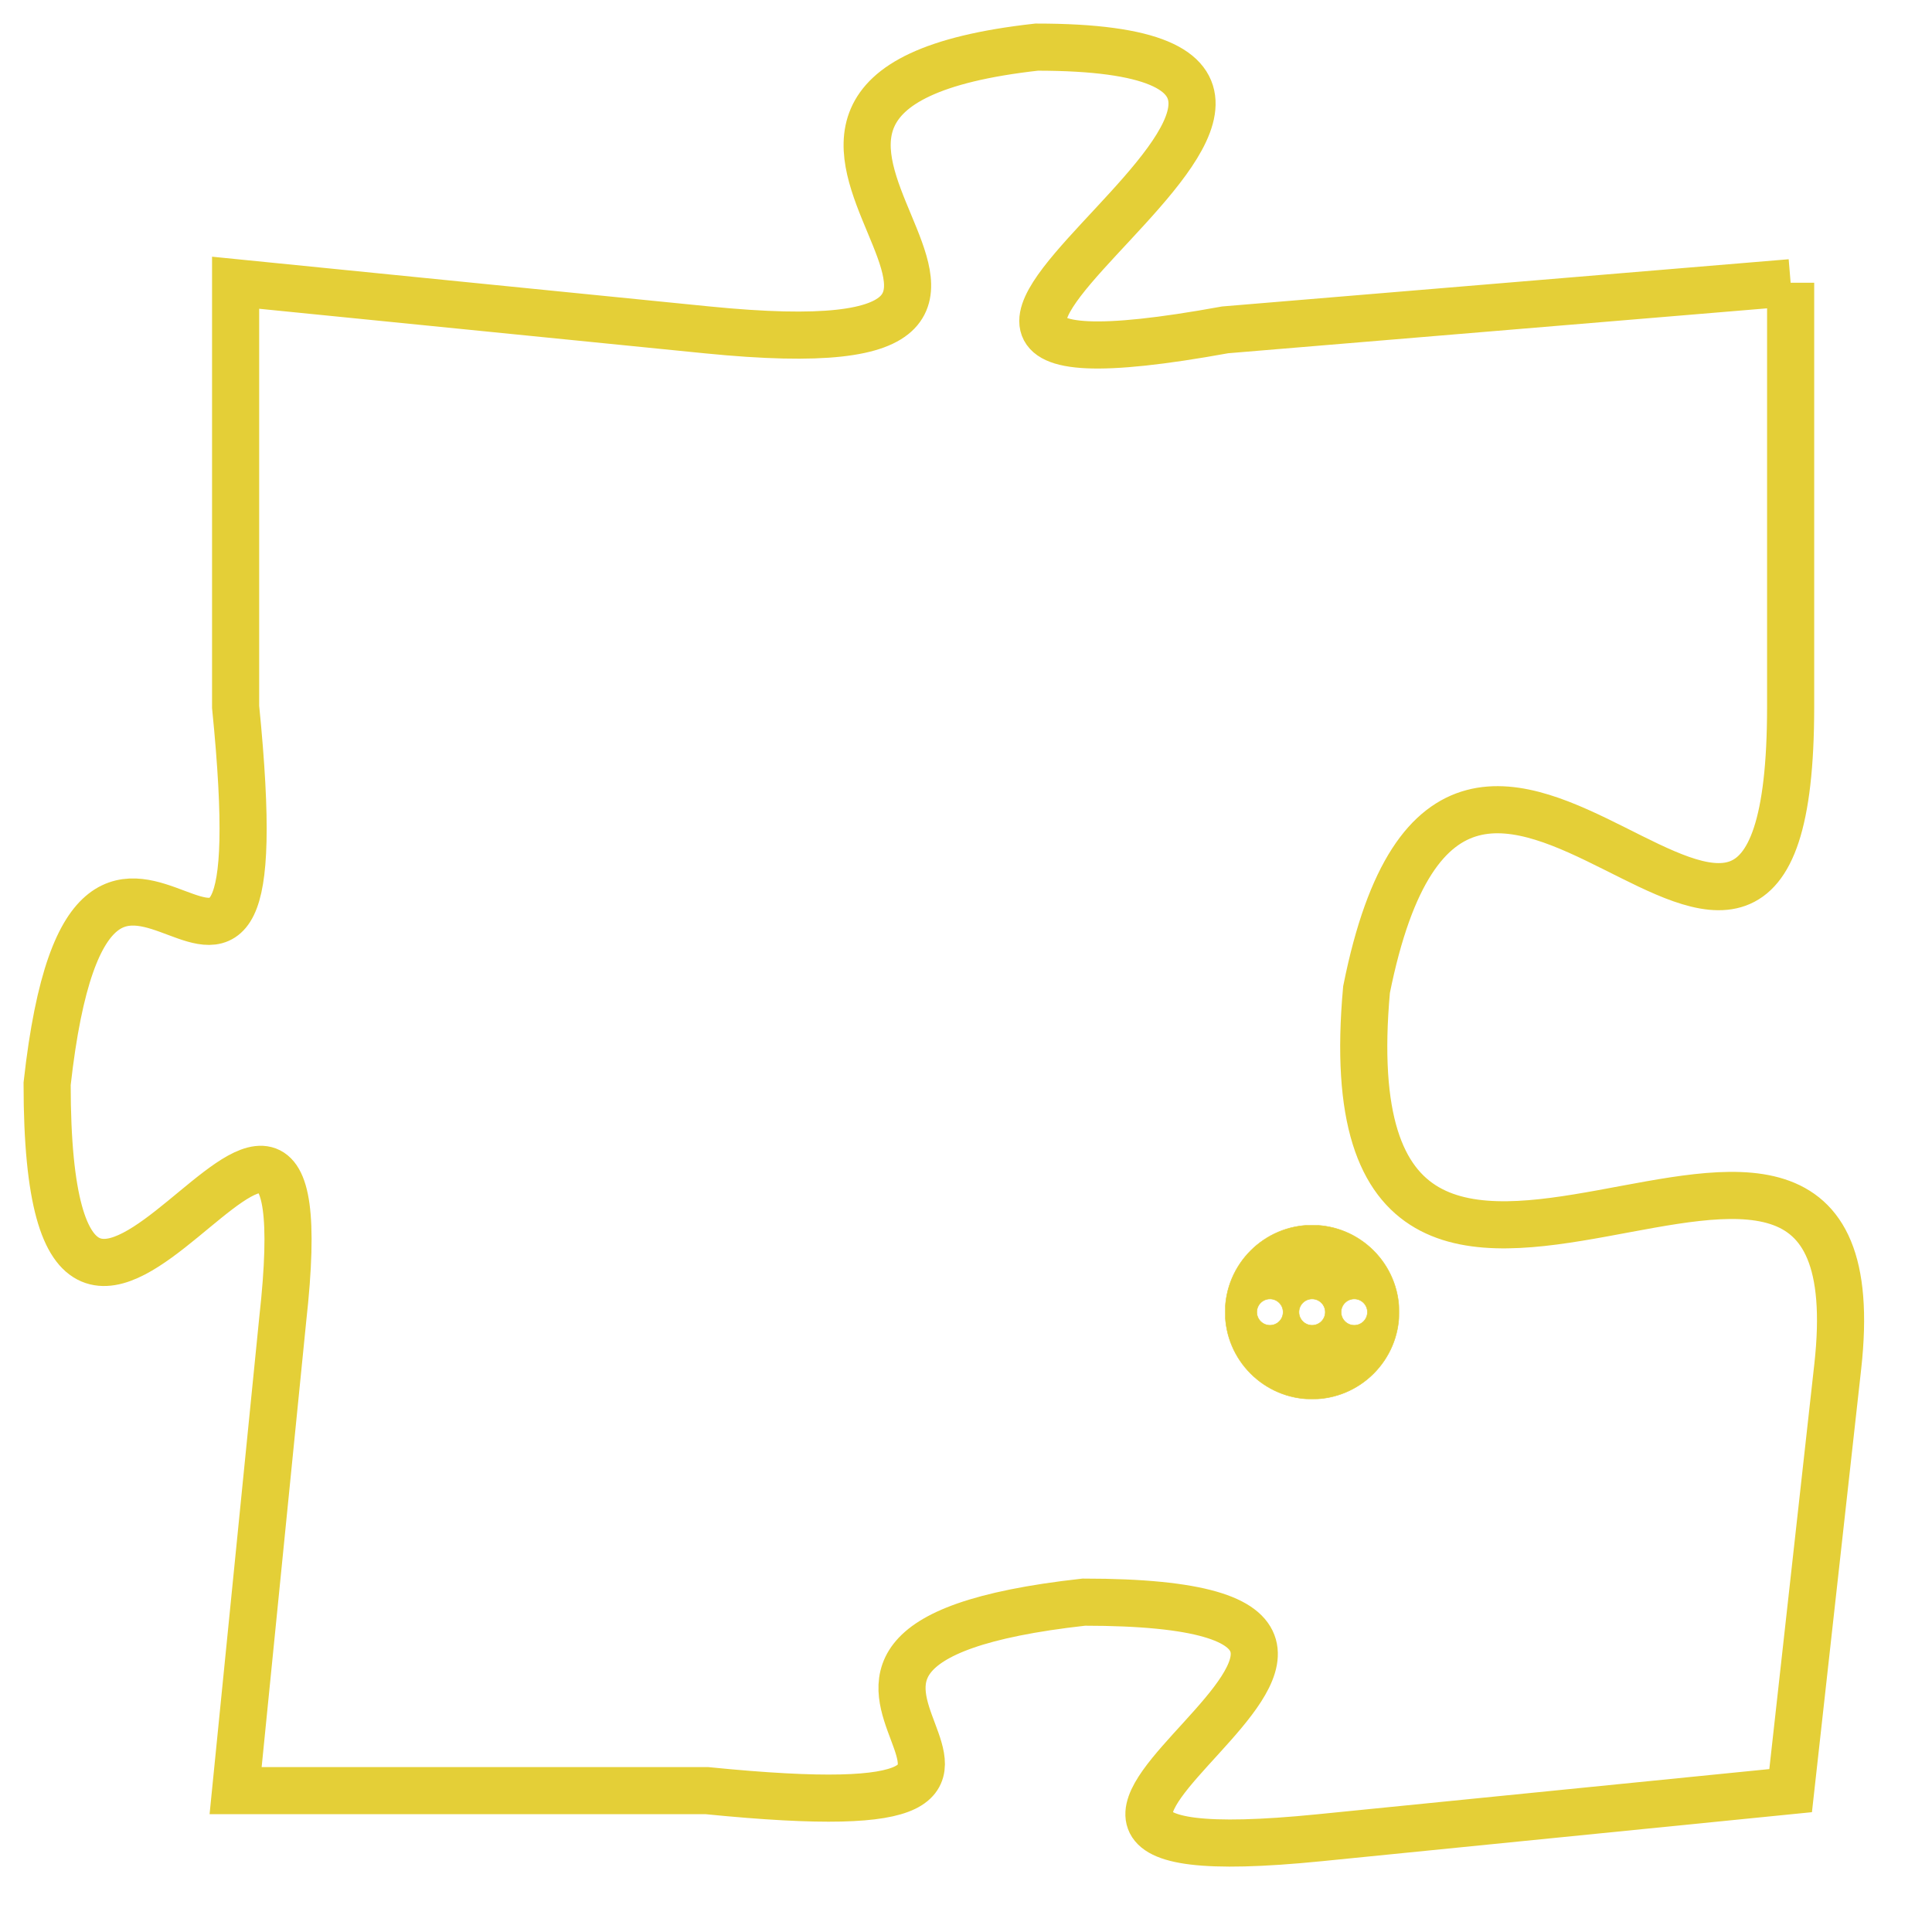 <svg version="1.1" xmlns="http://www.w3.org/2000/svg" xmlns:xlink="http://www.w3.org/1999/xlink" fill="transparent" x="0" y="0" width="350" height="350" preserveAspectRatio="xMinYMin slice"><style type="text/css">.links{fill:transparent;stroke: #E4CF37;}.links:hover{fill:#63D272; opacity:0.4;}</style><defs><g id="allt"><path id="t8922" d="M2739,2176 L2727,2177 C2716,2179 2733,2171 2723,2171 C2714,2172 2726,2178 2716,2177 L2706,2176 2706,2176 L2706,2185 C2707,2195 2703,2184 2702,2193 C2702,2203 2708,2189 2707,2198 L2706,2208 2706,2208 L2716,2208 C2726,2209 2715,2205 2724,2204 C2734,2204 2719,2210 2729,2209 L2739,2208 2739,2208 L2740,2199 C2741,2190 2729,2202 2730,2191 C2732,2181 2739,2195 2739,2185 L2739,2176"/></g><clipPath id="c" clipRule="evenodd" fill="transparent"><use href="#t8922"/></clipPath></defs><svg viewBox="2701 2170 41 41" preserveAspectRatio="xMinYMin meet"><svg width="4380" height="2430"><g><image crossorigin="anonymous" x="0" y="0" href="https://nftpuzzle.license-token.com/assets/completepuzzle.svg" width="100%" height="100%" /><g class="links"><use href="#t8922"/></g></g></svg><svg x="2727" y="2196" height="9%" width="9%" viewBox="0 0 330 330"><g><a xlink:href="https://nftpuzzle.license-token.com/" class="links"><title>See the most innovative NFT based token software licensing project</title><path fill="#E4CF37" id="more" d="M165,0C74.019,0,0,74.019,0,165s74.019,165,165,165s165-74.019,165-165S255.981,0,165,0z M85,190 c-13.785,0-25-11.215-25-25s11.215-25,25-25s25,11.215,25,25S98.785,190,85,190z M165,190c-13.785,0-25-11.215-25-25 s11.215-25,25-25s25,11.215,25,25S178.785,190,165,190z M245,190c-13.785,0-25-11.215-25-25s11.215-25,25-25 c13.785,0,25,11.215,25,25S258.785,190,245,190z"></path></a></g></svg></svg></svg>